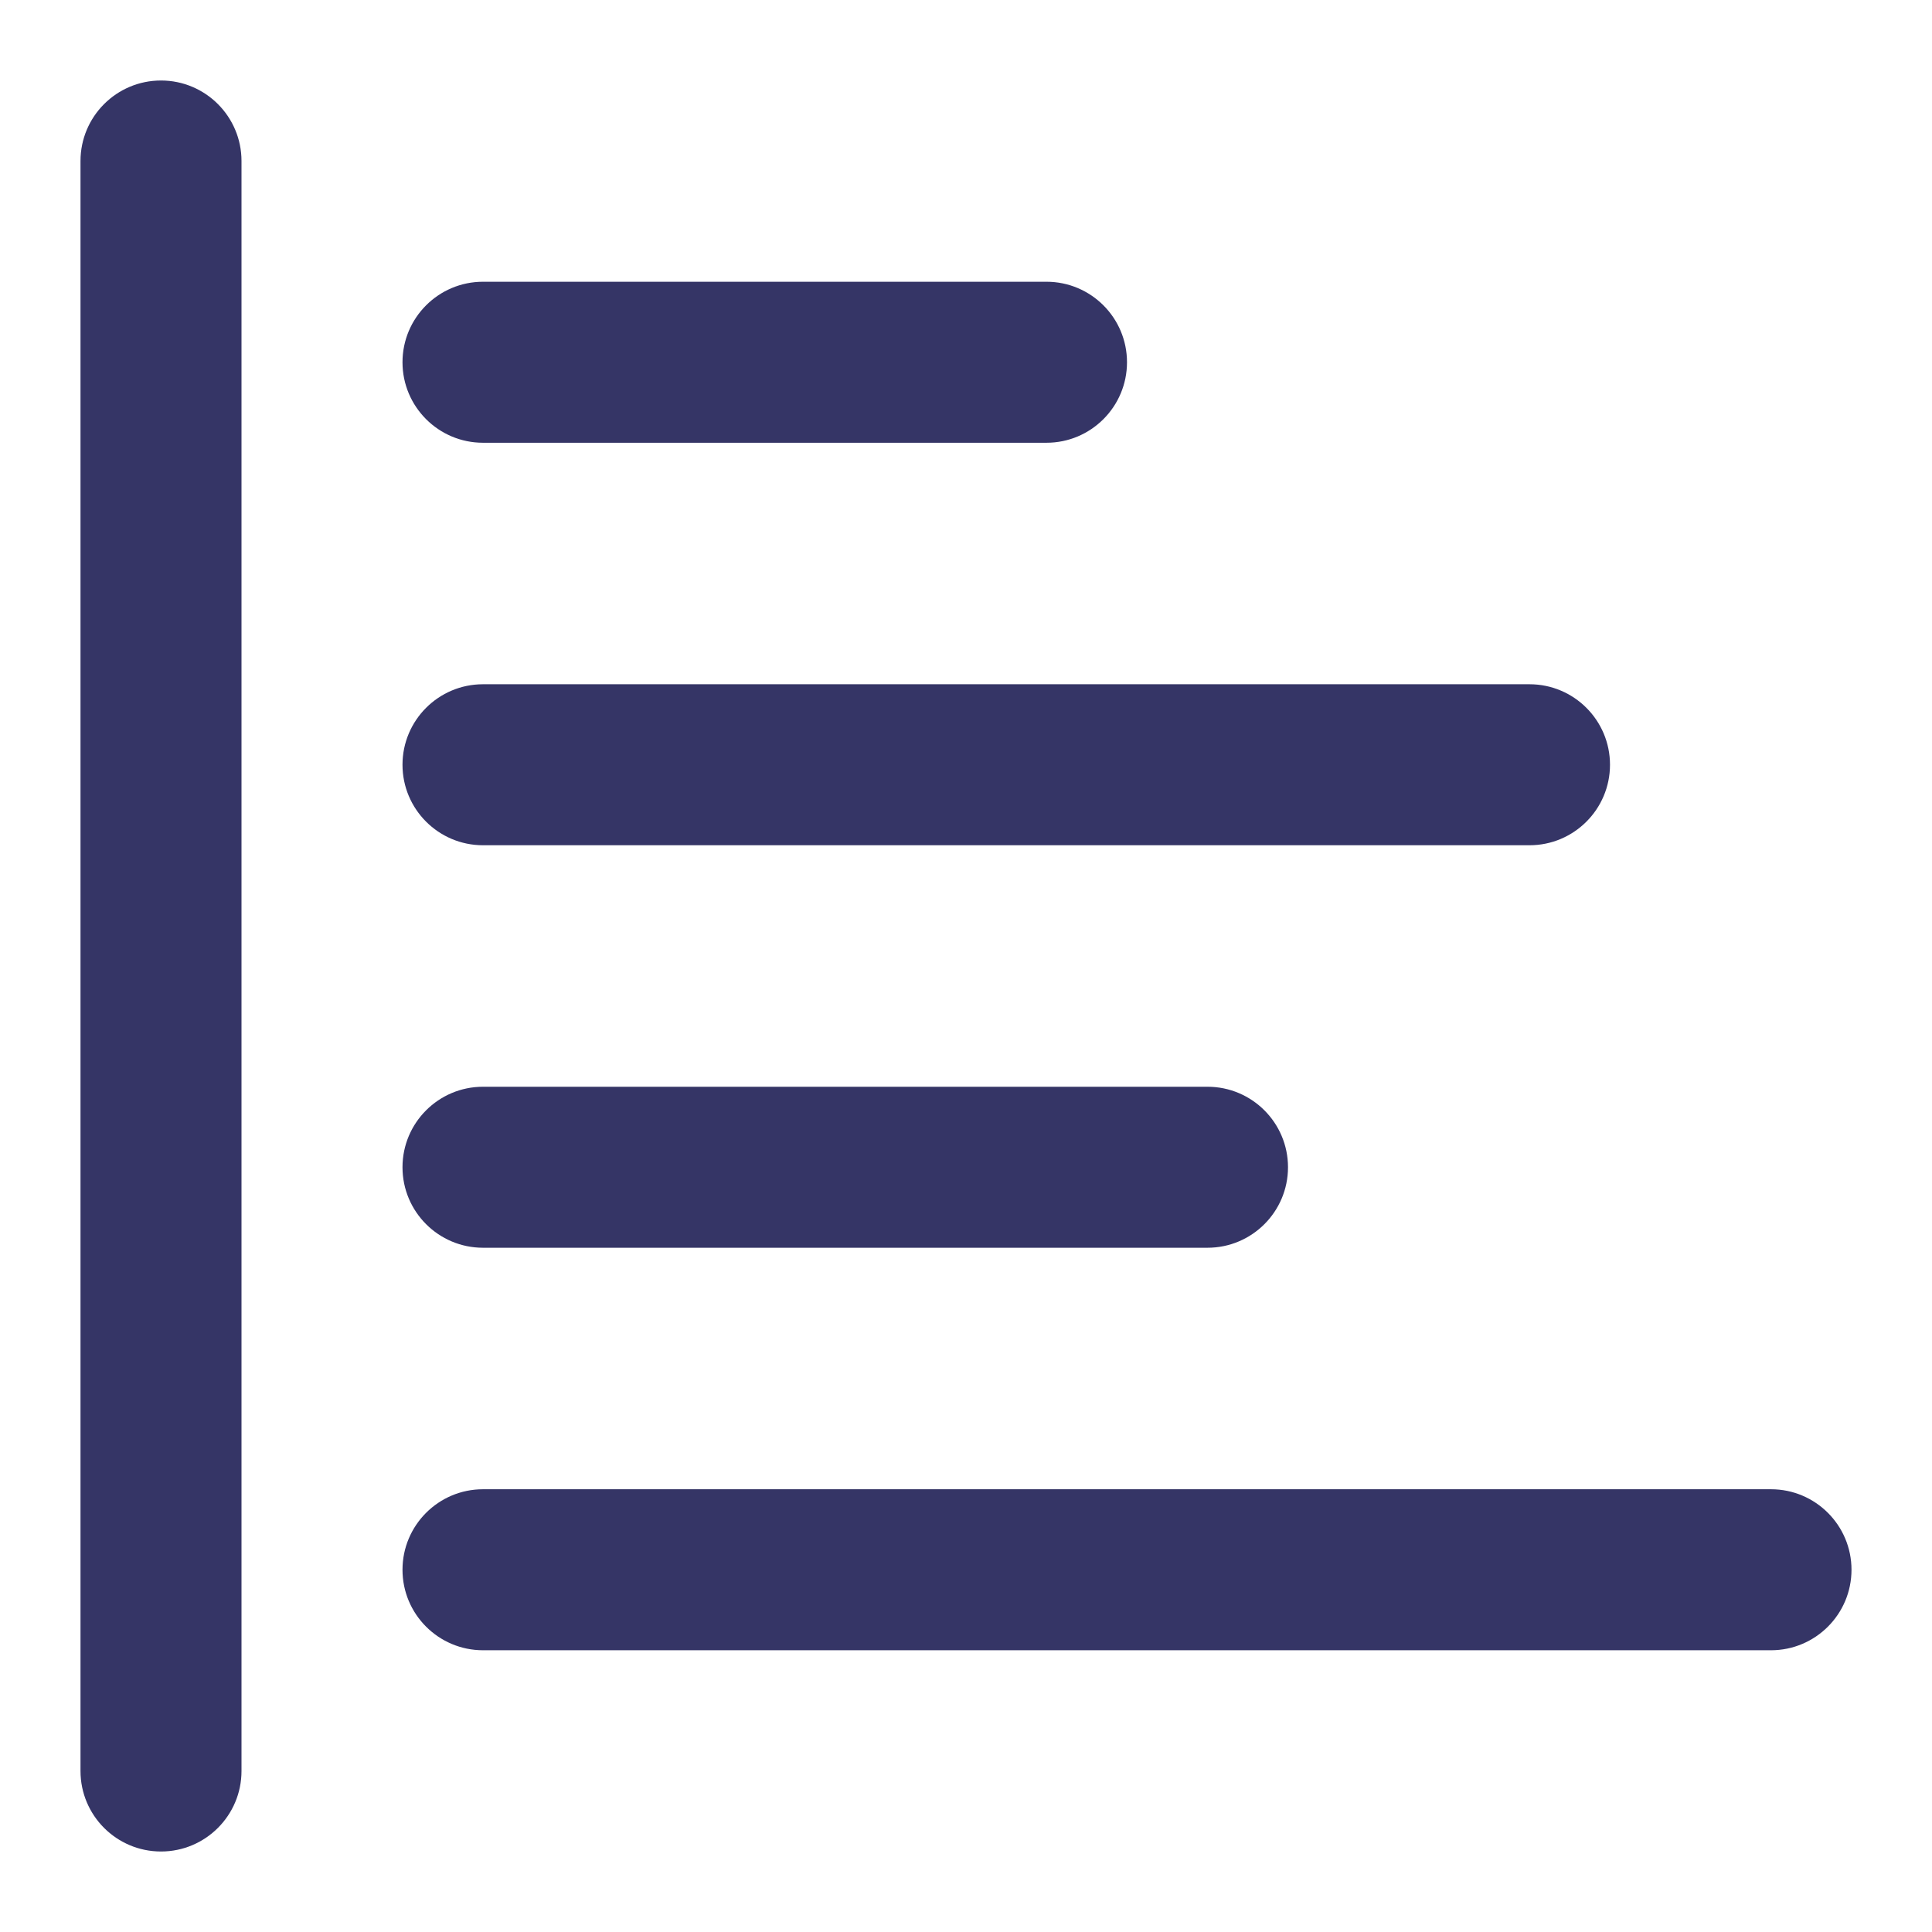 <svg width="24" height="24" viewBox="0 0 24 24" fill="none" xmlns="http://www.w3.org/2000/svg">
<path d="M23 19.5C23 18.948 22.552 18.5 22 18.5L6 18.5C5.448 18.5 5 18.948 5 19.5C5 20.052 5.448 20.5 6 20.5L22 20.5C22.552 20.5 23 20.052 23 19.5Z" fill="#353566"/>
<path d="M6 8.5C5.448 8.5 5 8.948 5 9.5C5 10.052 5.448 10.5 6 10.5L19 10.5C19.552 10.5 20 10.052 20 9.5C20 8.948 19.552 8.5 19 8.5L6 8.5Z" fill="#353566"/>
<path d="M5 4.5C5 3.948 5.448 3.5 6 3.5L13 3.5C13.552 3.5 14 3.948 14 4.5C14 5.052 13.552 5.5 13 5.5L6 5.5C5.448 5.5 5 5.052 5 4.5Z" fill="#353566"/>
<path d="M2 1C2.552 1 3 1.448 3 2V22C3 22.552 2.552 23 2 23C1.448 23 1 22.552 1 22V2C1 1.448 1.448 1 2 1Z" fill="#353566"/>
<path d="M5 14.5C5 13.948 5.448 13.5 6 13.5L15 13.5C15.552 13.5 16 13.948 16 14.5C16 15.052 15.552 15.5 15 15.5L6 15.5C5.448 15.5 5 15.052 5 14.5Z" fill="#353566"/>
</svg>
